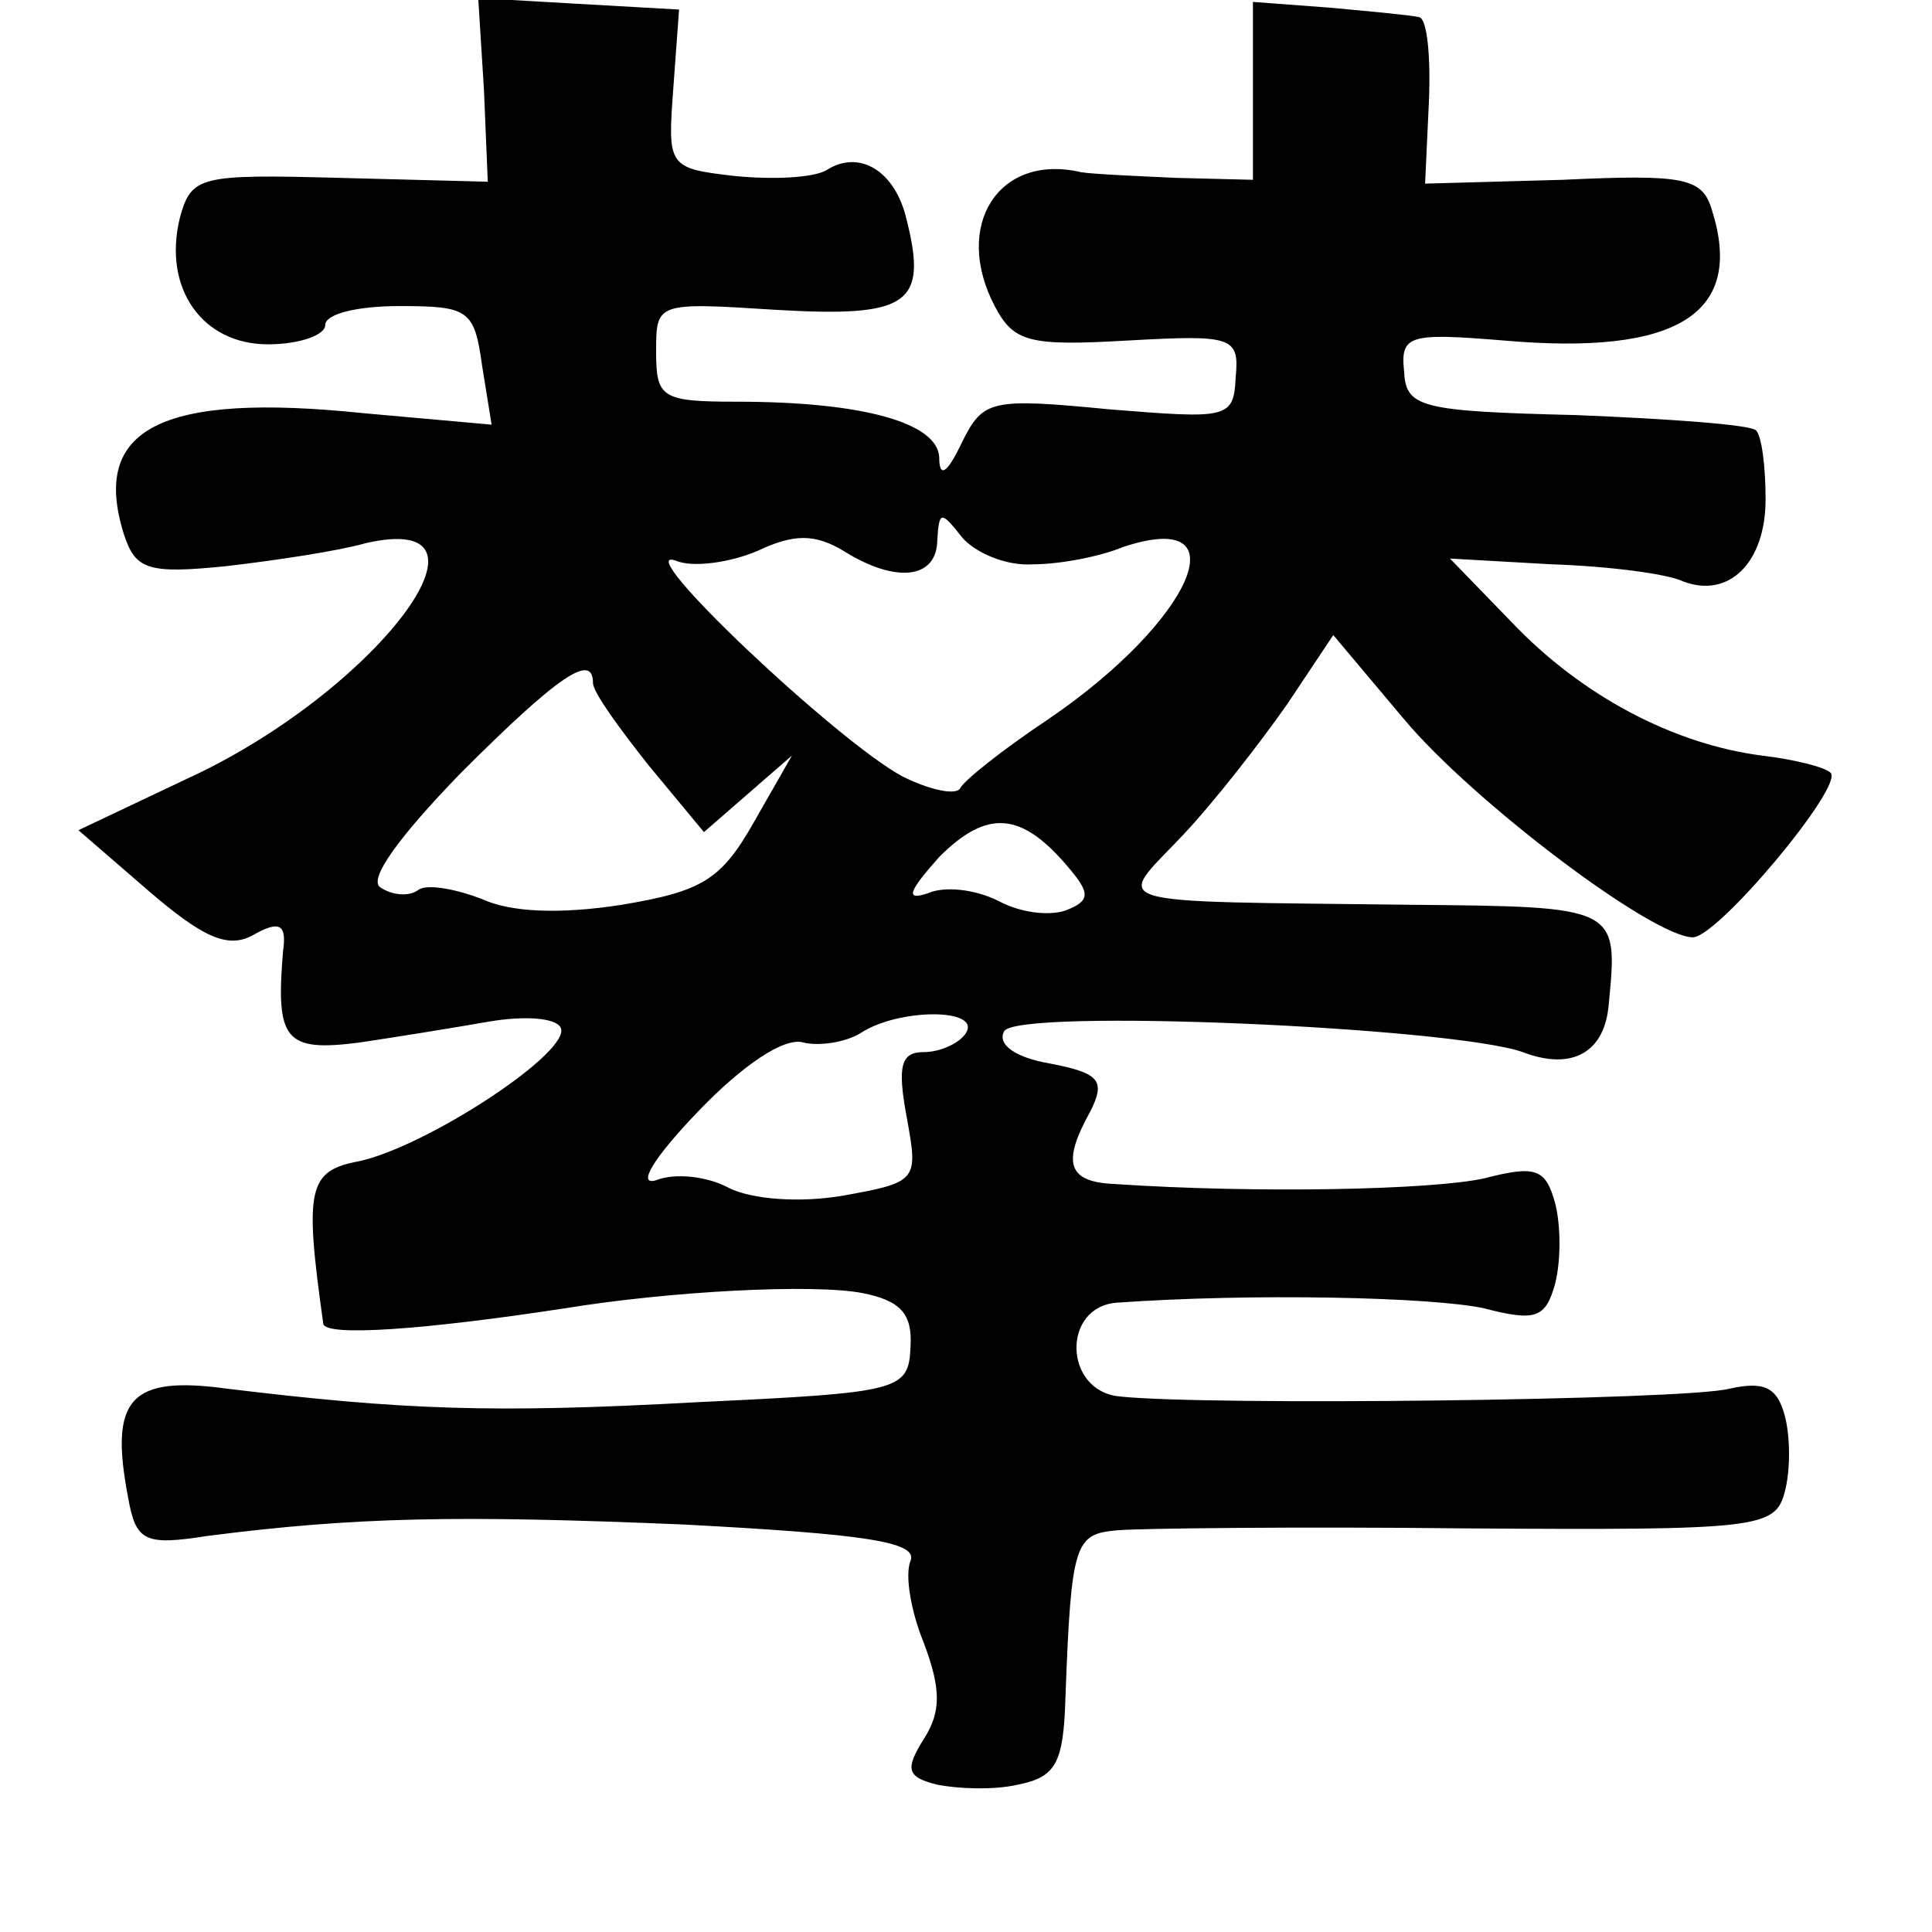 <?xml version="1.0" standalone="no"?>
<!DOCTYPE svg PUBLIC "-//W3C//DTD SVG 20010904//EN"
 "http://www.w3.org/TR/2001/REC-SVG-20010904/DTD/svg10.dtd">
<svg version="1.0" xmlns="http://www.w3.org/2000/svg"
 width="101pt" height="101pt" viewBox="0 0 101 101"
 preserveAspectRatio="xMidYMid meet">
<g transform="translate(0,101) scale(0.1,-0.1)"
fill="#000000" stroke="none">
<path d="M253 963 l2 -48 -77 2 c-74 2 -78 1 -84 -21 -9 -37 12 -66 46 -66 17
0 30 5 30 10 0 6 17 10 39 10 36 0 39 -2 43 -31 l5 -31 -67 6 c-106 11 -143
-8 -125 -64 6 -18 13 -20 53 -16 26 3 59 8 73 12 78 18 5 -78 -93 -123 l-57
-27 37 -32 c28 -24 41 -30 54 -23 14 8 18 6 16 -8 -4 -47 1 -53 40 -48 20 3
51 8 68 11 18 3 34 2 37 -3 7 -12 -69 -62 -105 -70 -27 -5 -29 -14 -19 -85 1
-7 54 -3 126 8 55 9 130 13 156 8 20 -4 26 -11 25 -28 -1 -23 -5 -24 -111 -29
-108 -6 -155 -4 -246 7 -51 7 -62 -5 -52 -57 4 -23 9 -25 41 -20 78 10 131 11
250 6 94 -5 122 -9 118 -19 -3 -7 0 -26 7 -43 9 -24 9 -36 0 -50 -10 -16 -9
-20 7 -24 10 -2 29 -3 42 0 20 4 24 11 25 46 3 81 5 85 27 87 11 1 94 2 182 1
153 -1 162 0 167 19 3 11 3 29 0 40 -4 15 -11 18 -29 14 -23 -6 -274 -9 -319
-4 -29 3 -30 47 -1 49 70 5 165 3 192 -3 27 -7 32 -5 37 13 3 12 3 30 0 42 -5
18 -10 20 -37 13 -27 -6 -118 -8 -193 -3 -25 1 -28 11 -13 38 8 16 5 20 -21
25 -18 3 -28 10 -24 17 8 12 234 2 271 -11 26 -10 43 0 45 25 5 51 5 51 -103
52 -165 2 -155 -1 -120 36 17 18 41 49 55 69 l24 36 37 -44 c36 -43 130 -114
151 -114 13 0 79 79 72 86 -3 3 -19 7 -36 9 -46 6 -94 31 -131 70 l-32 33 53
-3 c30 -1 61 -5 69 -9 24 -9 43 10 43 43 0 17 -2 33 -5 36 -3 3 -45 6 -94 8
-82 2 -89 4 -90 23 -2 19 3 20 52 16 91 -8 126 14 109 68 -5 17 -14 19 -78 16
l-72 -2 2 43 c1 24 -1 43 -5 44 -4 1 -25 3 -47 5 l-40 3 0 -46 0 -47 -40 1
c-22 1 -44 2 -50 3 -43 10 -67 -28 -45 -70 10 -19 18 -21 70 -18 54 3 58 2 56
-19 -1 -22 -4 -22 -66 -17 -62 6 -66 5 -77 -17 -8 -17 -12 -19 -12 -8 -1 18
-40 29 -106 29 -39 0 -42 2 -42 26 0 26 0 26 63 22 69 -4 79 3 68 47 -6 26
-25 37 -42 26 -7 -4 -28 -5 -48 -3 -35 4 -35 5 -32 46 l3 41 -53 3 -52 3 3
-48z m287 -248 c14 0 35 4 47 9 63 21 36 -39 -39 -90 -24 -16 -44 -32 -46 -36
-2 -4 -16 -1 -30 6 -34 18 -143 121 -119 113 9 -4 29 -1 43 5 19 9 30 9 45 0
27 -17 49 -15 49 6 1 15 2 15 13 1 7 -8 23 -15 37 -14z m-230 -62 c0 -5 14
-24 29 -43 l29 -35 23 20 23 20 -20 -35 c-17 -30 -27 -36 -69 -43 -32 -5 -58
-4 -73 3 -13 5 -28 8 -33 5 -5 -4 -14 -3 -20 1 -7 4 10 27 42 60 51 51 69 63
69 47z m249 -97 c11 -13 11 -17 -2 -22 -9 -3 -24 -1 -35 5 -12 6 -28 8 -37 4
-12 -4 -10 1 6 19 25 25 43 24 68 -6z m-54 -86 c-3 -5 -13 -10 -22 -10 -12 0
-14 -7 -9 -34 6 -33 6 -34 -33 -41 -23 -4 -48 -2 -60 4 -11 6 -28 8 -38 4 -10
-3 -2 11 22 36 23 24 45 39 55 36 8 -2 22 0 30 5 20 13 63 13 55 0z"/>
</g>
</svg>
